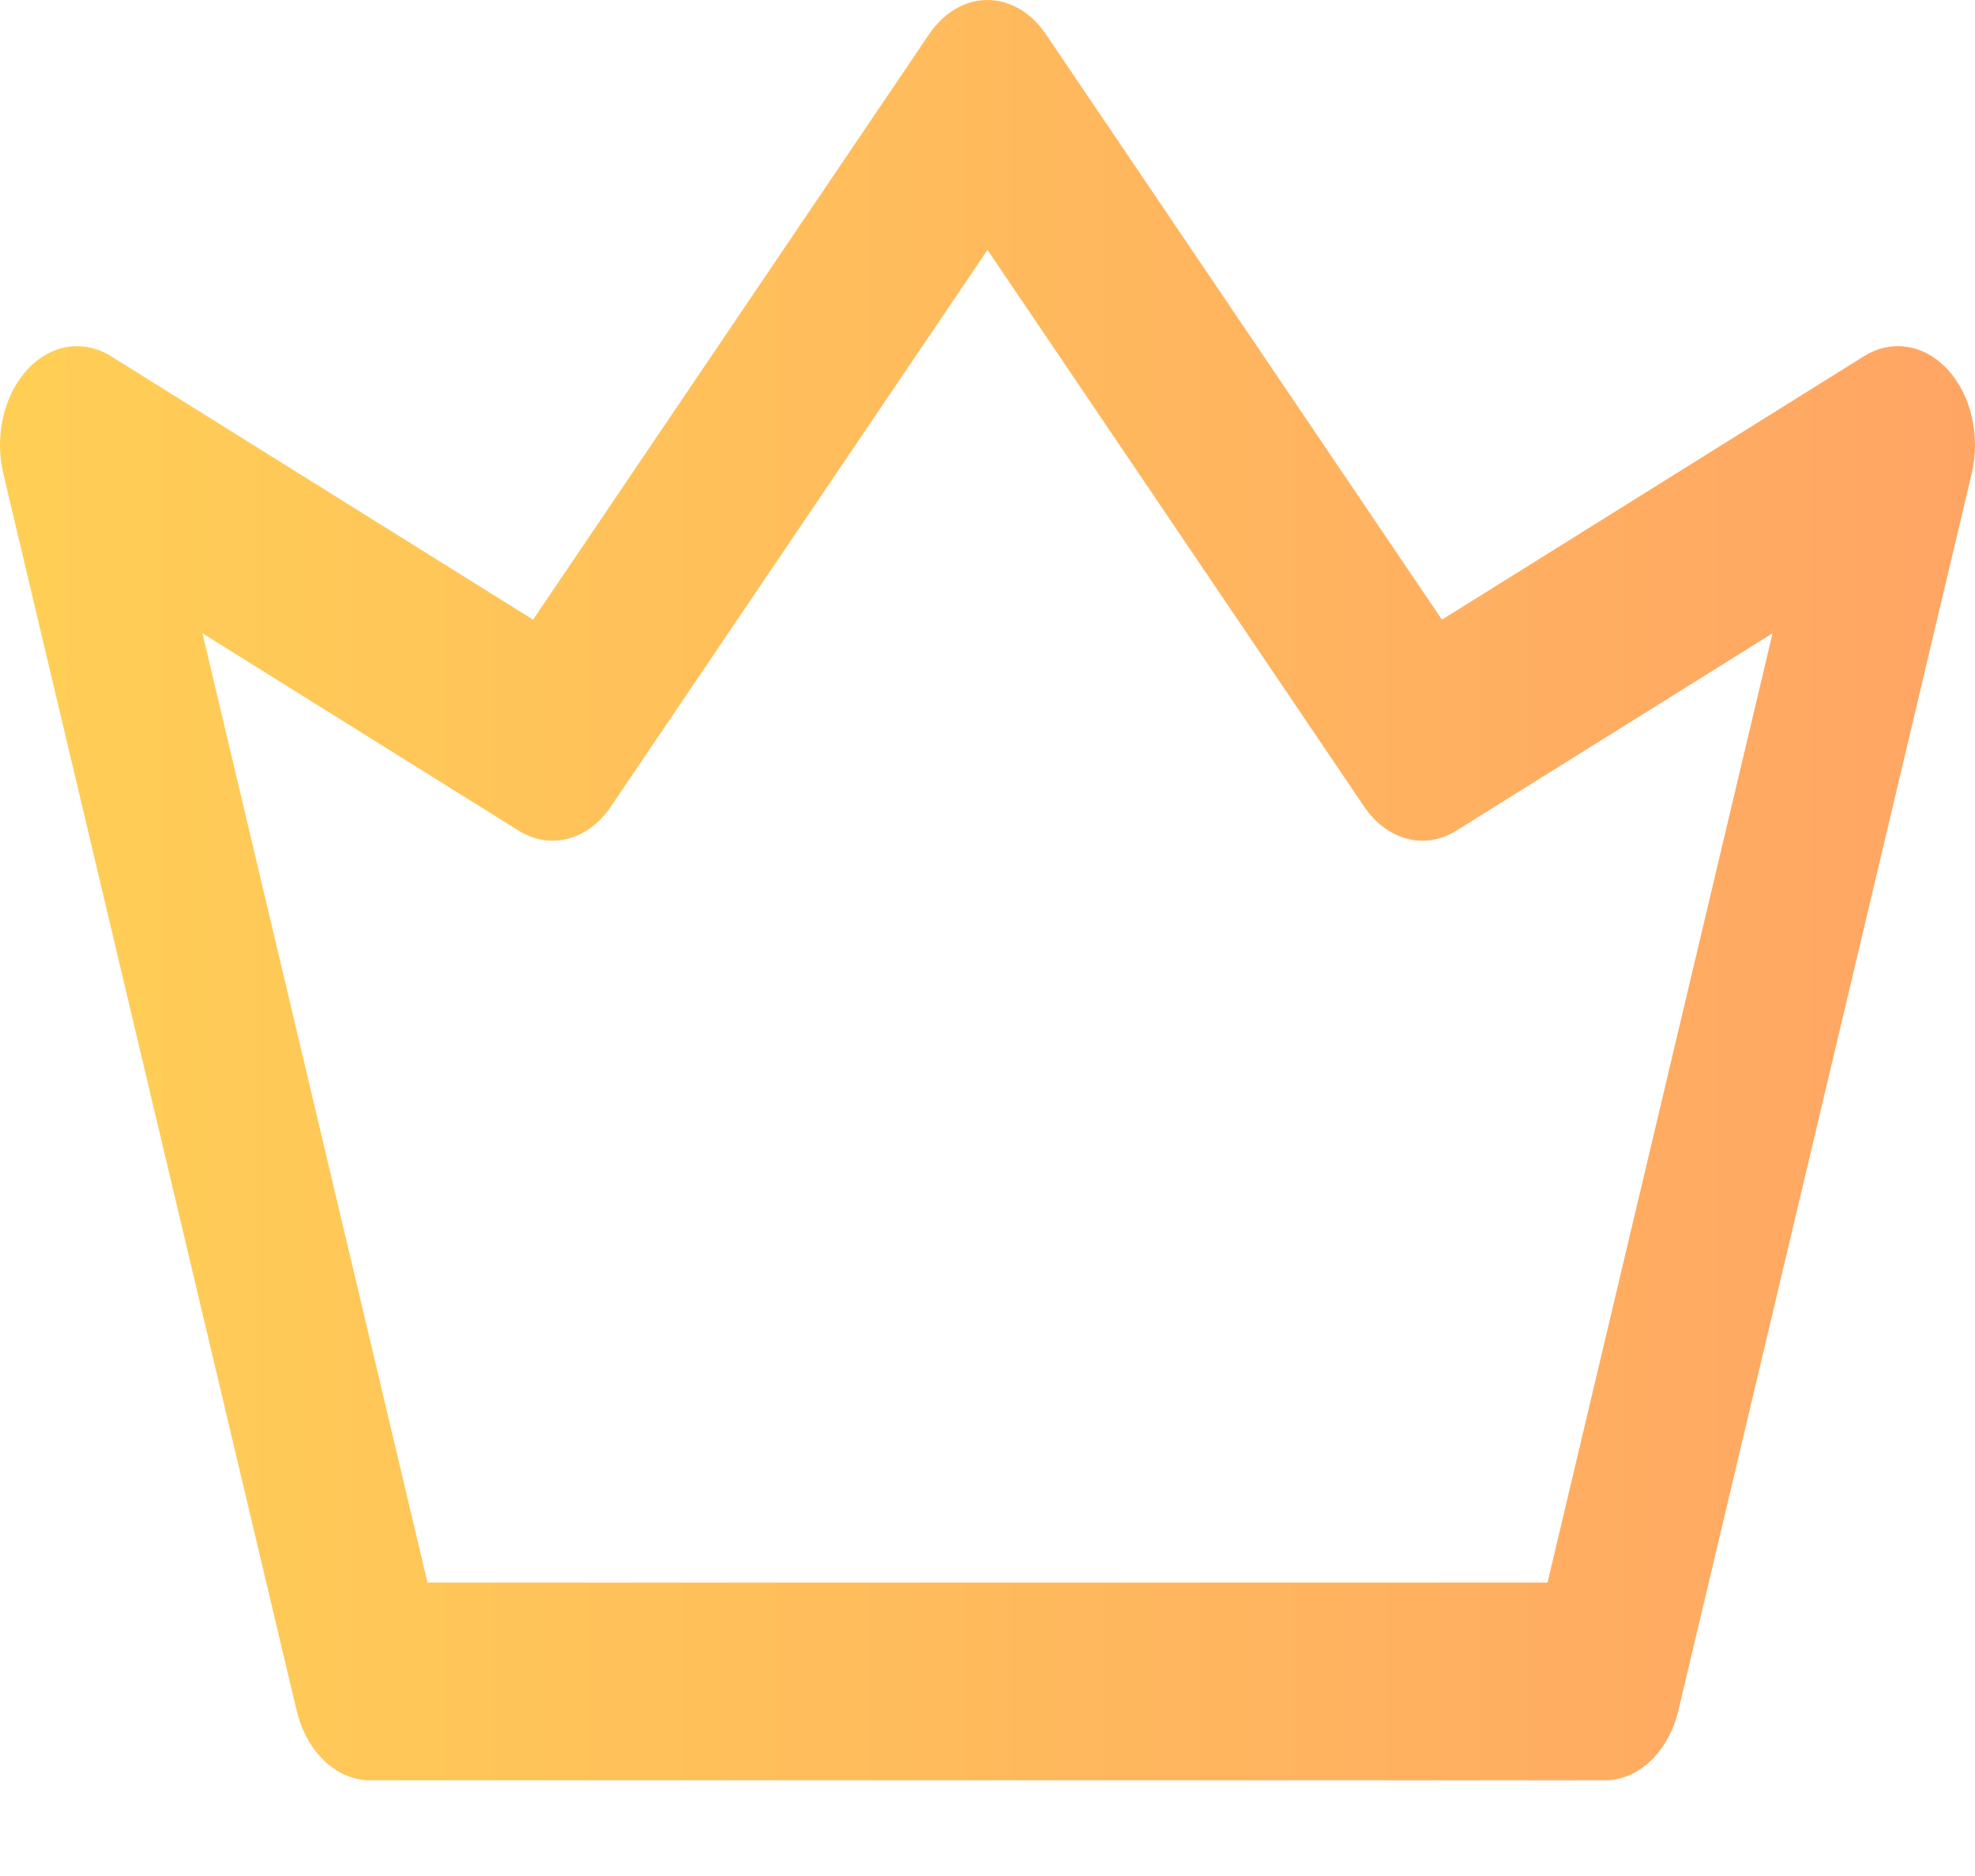 <svg width="20" height="19" viewBox="0 0 20 19" fill="none" xmlns="http://www.w3.org/2000/svg">
<path d="M19.726 3.746C19.49 3.487 19.156 3.433 18.877 3.607L14.602 6.276L10.59 0.345C10.442 0.126 10.226 0 10 0C9.774 0 9.558 0.126 9.41 0.345L5.398 6.276L1.123 3.607C0.844 3.433 0.51 3.487 0.274 3.746C0.038 4.004 -0.057 4.418 0.034 4.799L3.003 17.321C3.103 17.743 3.406 18.031 3.75 18.031H16.25C16.594 18.031 16.897 17.743 16.997 17.321L19.966 4.799C20.057 4.418 19.962 4.004 19.726 3.746ZM15.671 16.028H4.329L2.05 6.414L5.254 8.414C5.572 8.612 5.954 8.512 6.186 8.169L10 2.531L13.814 8.169C14.046 8.512 14.428 8.612 14.746 8.414L17.95 6.414L15.671 16.028Z" fill="url(#paint0_linear)"/>
<defs>
<linearGradient id="paint0_linear" x1="0" y1="0" x2="20" y2="0" gradientUnits="userSpaceOnUse">
<stop stop-color="#FFCF55"/>
<stop offset="1" stop-color="#FFA564"/>
</linearGradient>
</defs>
</svg>
